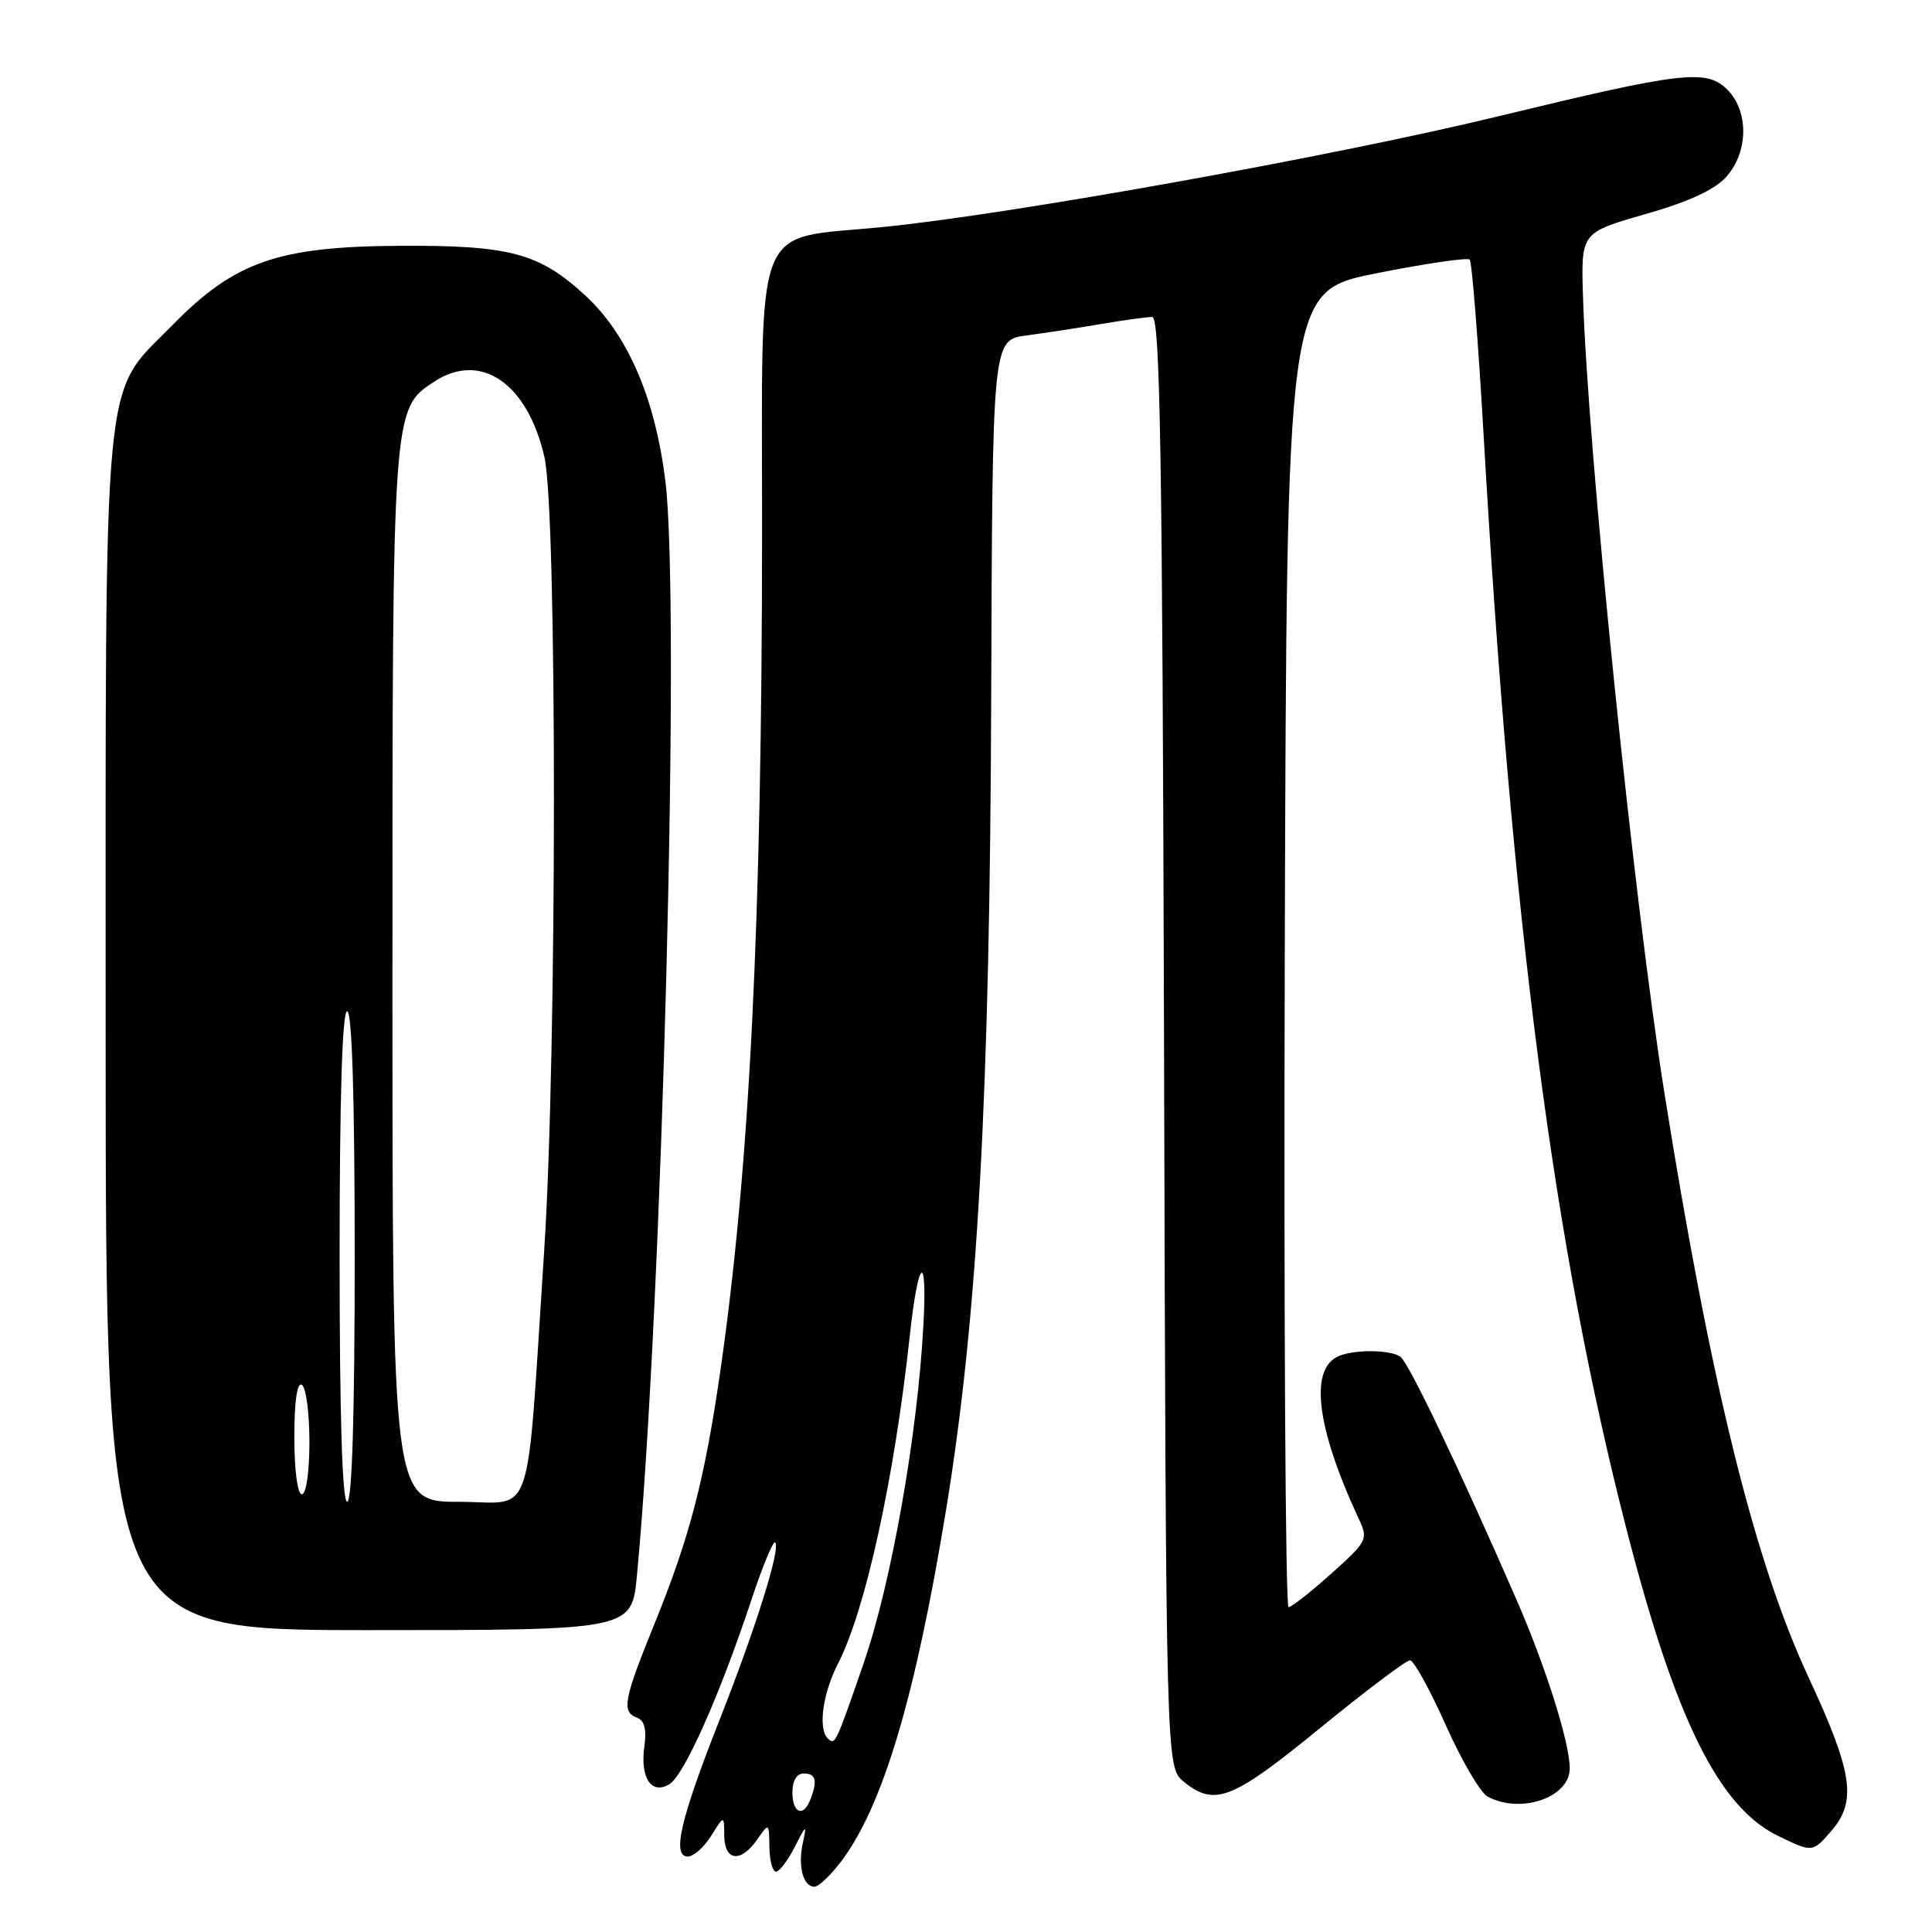 <?xml version="1.0" encoding="UTF-8" standalone="no"?>
<!DOCTYPE svg PUBLIC "-//W3C//DTD SVG 1.1//EN" "http://www.w3.org/Graphics/SVG/1.1/DTD/svg11.dtd" >
<svg xmlns="http://www.w3.org/2000/svg" xmlns:xlink="http://www.w3.org/1999/xlink" version="1.1" viewBox="0 0 256 256">
 <g >
 <path fill="currentColor"
d=" M 111.38 246.75 C 116.95 239.45 121.28 224.97 125.38 199.93 C 129.54 174.52 131.17 145.11 131.34 92.28 C 131.50 45.05 131.50 45.05 136.00 44.45 C 138.47 44.12 142.95 43.44 145.93 42.93 C 148.92 42.42 151.95 42.00 152.67 42.00 C 153.73 42.00 154.02 59.99 154.24 138.09 C 154.50 234.18 154.50 234.18 156.86 236.09 C 160.96 239.41 163.25 238.51 174.89 229.00 C 180.95 224.05 186.32 220.00 186.83 220.00 C 187.33 220.00 189.46 223.85 191.56 228.56 C 193.66 233.28 196.16 237.55 197.12 238.06 C 201.51 240.41 208.00 238.18 208.00 234.32 C 208.00 230.93 204.80 220.79 200.92 211.91 C 193.37 194.60 186.64 180.51 185.56 179.77 C 184.25 178.86 179.73 178.78 177.51 179.64 C 173.44 181.20 174.36 189.05 180.06 201.29 C 181.31 203.97 181.17 204.24 176.43 208.49 C 173.72 210.92 171.16 212.93 170.74 212.96 C 170.33 212.98 170.10 173.76 170.24 125.79 C 170.50 38.59 170.50 38.59 182.34 36.22 C 188.86 34.92 194.44 34.10 194.74 34.40 C 195.04 34.70 195.87 45.20 196.59 57.72 C 200.32 122.39 205.87 165.01 215.46 202.40 C 221.94 227.69 227.72 239.43 235.57 243.25 C 240.18 245.49 240.18 245.49 242.70 242.56 C 246.06 238.65 245.49 234.83 239.65 222.27 C 232.48 206.88 226.70 183.44 220.57 145.00 C 216.48 119.36 210.37 59.51 209.75 39.16 C 209.50 30.82 209.50 30.82 218.00 28.38 C 223.78 26.73 227.22 25.14 228.75 23.42 C 231.68 20.12 231.74 14.74 228.88 11.88 C 226.12 9.12 222.99 9.48 198.50 15.42 C 176.78 20.69 133.98 28.39 117.00 30.08 C 99.53 31.83 101.00 28.12 100.98 70.42 C 100.96 122.31 99.32 154.98 95.40 182.00 C 93.34 196.15 91.36 203.73 86.82 214.92 C 82.61 225.29 82.32 226.80 84.42 227.61 C 85.39 227.98 85.70 229.17 85.39 231.33 C 84.78 235.55 86.31 237.89 88.72 236.40 C 90.68 235.18 95.39 224.59 99.56 212.01 C 101.03 207.56 102.46 204.12 102.71 204.38 C 103.47 205.14 100.19 215.60 95.32 227.96 C 90.15 241.08 89.01 246.00 91.14 246.00 C 91.91 246.00 93.30 244.76 94.24 243.25 C 95.95 240.50 95.95 240.50 95.97 243.25 C 96.01 246.62 98.15 246.87 100.33 243.75 C 101.89 241.50 101.90 241.51 101.95 244.75 C 101.98 246.54 102.37 248.00 102.82 248.00 C 103.27 248.00 104.38 246.54 105.30 244.75 C 106.85 241.70 106.92 241.67 106.37 244.25 C 105.71 247.32 106.43 250.00 107.92 250.00 C 108.46 250.00 110.01 248.54 111.38 246.75 Z  M 84.40 208.75 C 87.76 173.18 90.18 79.90 88.16 63.69 C 86.79 52.69 83.17 44.33 77.53 39.13 C 71.44 33.53 67.57 32.49 53.00 32.57 C 36.84 32.66 31.11 34.66 22.88 43.05 C 13.44 52.68 14.00 46.78 14.00 137.18 C 14.00 216.00 14.00 216.00 48.86 216.00 C 83.71 216.00 83.71 216.00 84.40 208.75 Z  M 105.00 237.50 C 105.00 235.94 105.57 235.00 106.50 235.00 C 108.11 235.00 108.35 235.92 107.39 238.42 C 106.46 240.85 105.00 240.29 105.00 237.50 Z  M 109.67 230.33 C 108.38 229.04 109.02 224.38 111.03 220.46 C 114.69 213.34 118.51 195.88 120.55 177.00 C 121.67 166.65 122.89 165.64 122.36 175.50 C 121.59 190.09 118.12 209.72 114.43 220.41 C 110.71 231.18 110.65 231.32 109.67 230.33 Z  M 45.00 166.50 C 45.00 145.50 45.35 134.00 46.00 134.00 C 46.65 134.00 47.00 145.50 47.00 166.50 C 47.00 187.50 46.65 199.00 46.00 199.00 C 45.35 199.00 45.00 187.50 45.00 166.50 Z  M 52.00 129.52 C 52.00 53.96 51.98 54.21 57.55 50.56 C 63.70 46.53 69.90 50.77 72.14 60.56 C 73.83 67.95 73.81 139.53 72.12 165.50 C 69.68 202.70 70.93 199.00 60.86 199.00 C 52.00 199.00 52.00 199.00 52.00 129.52 Z  M 39.00 190.44 C 39.00 185.66 39.37 183.11 40.00 183.50 C 40.55 183.84 41.00 187.24 41.00 191.06 C 41.00 195.02 40.57 198.00 40.00 198.00 C 39.42 198.00 39.00 194.81 39.00 190.44 Z "/>
</g>
</svg>
